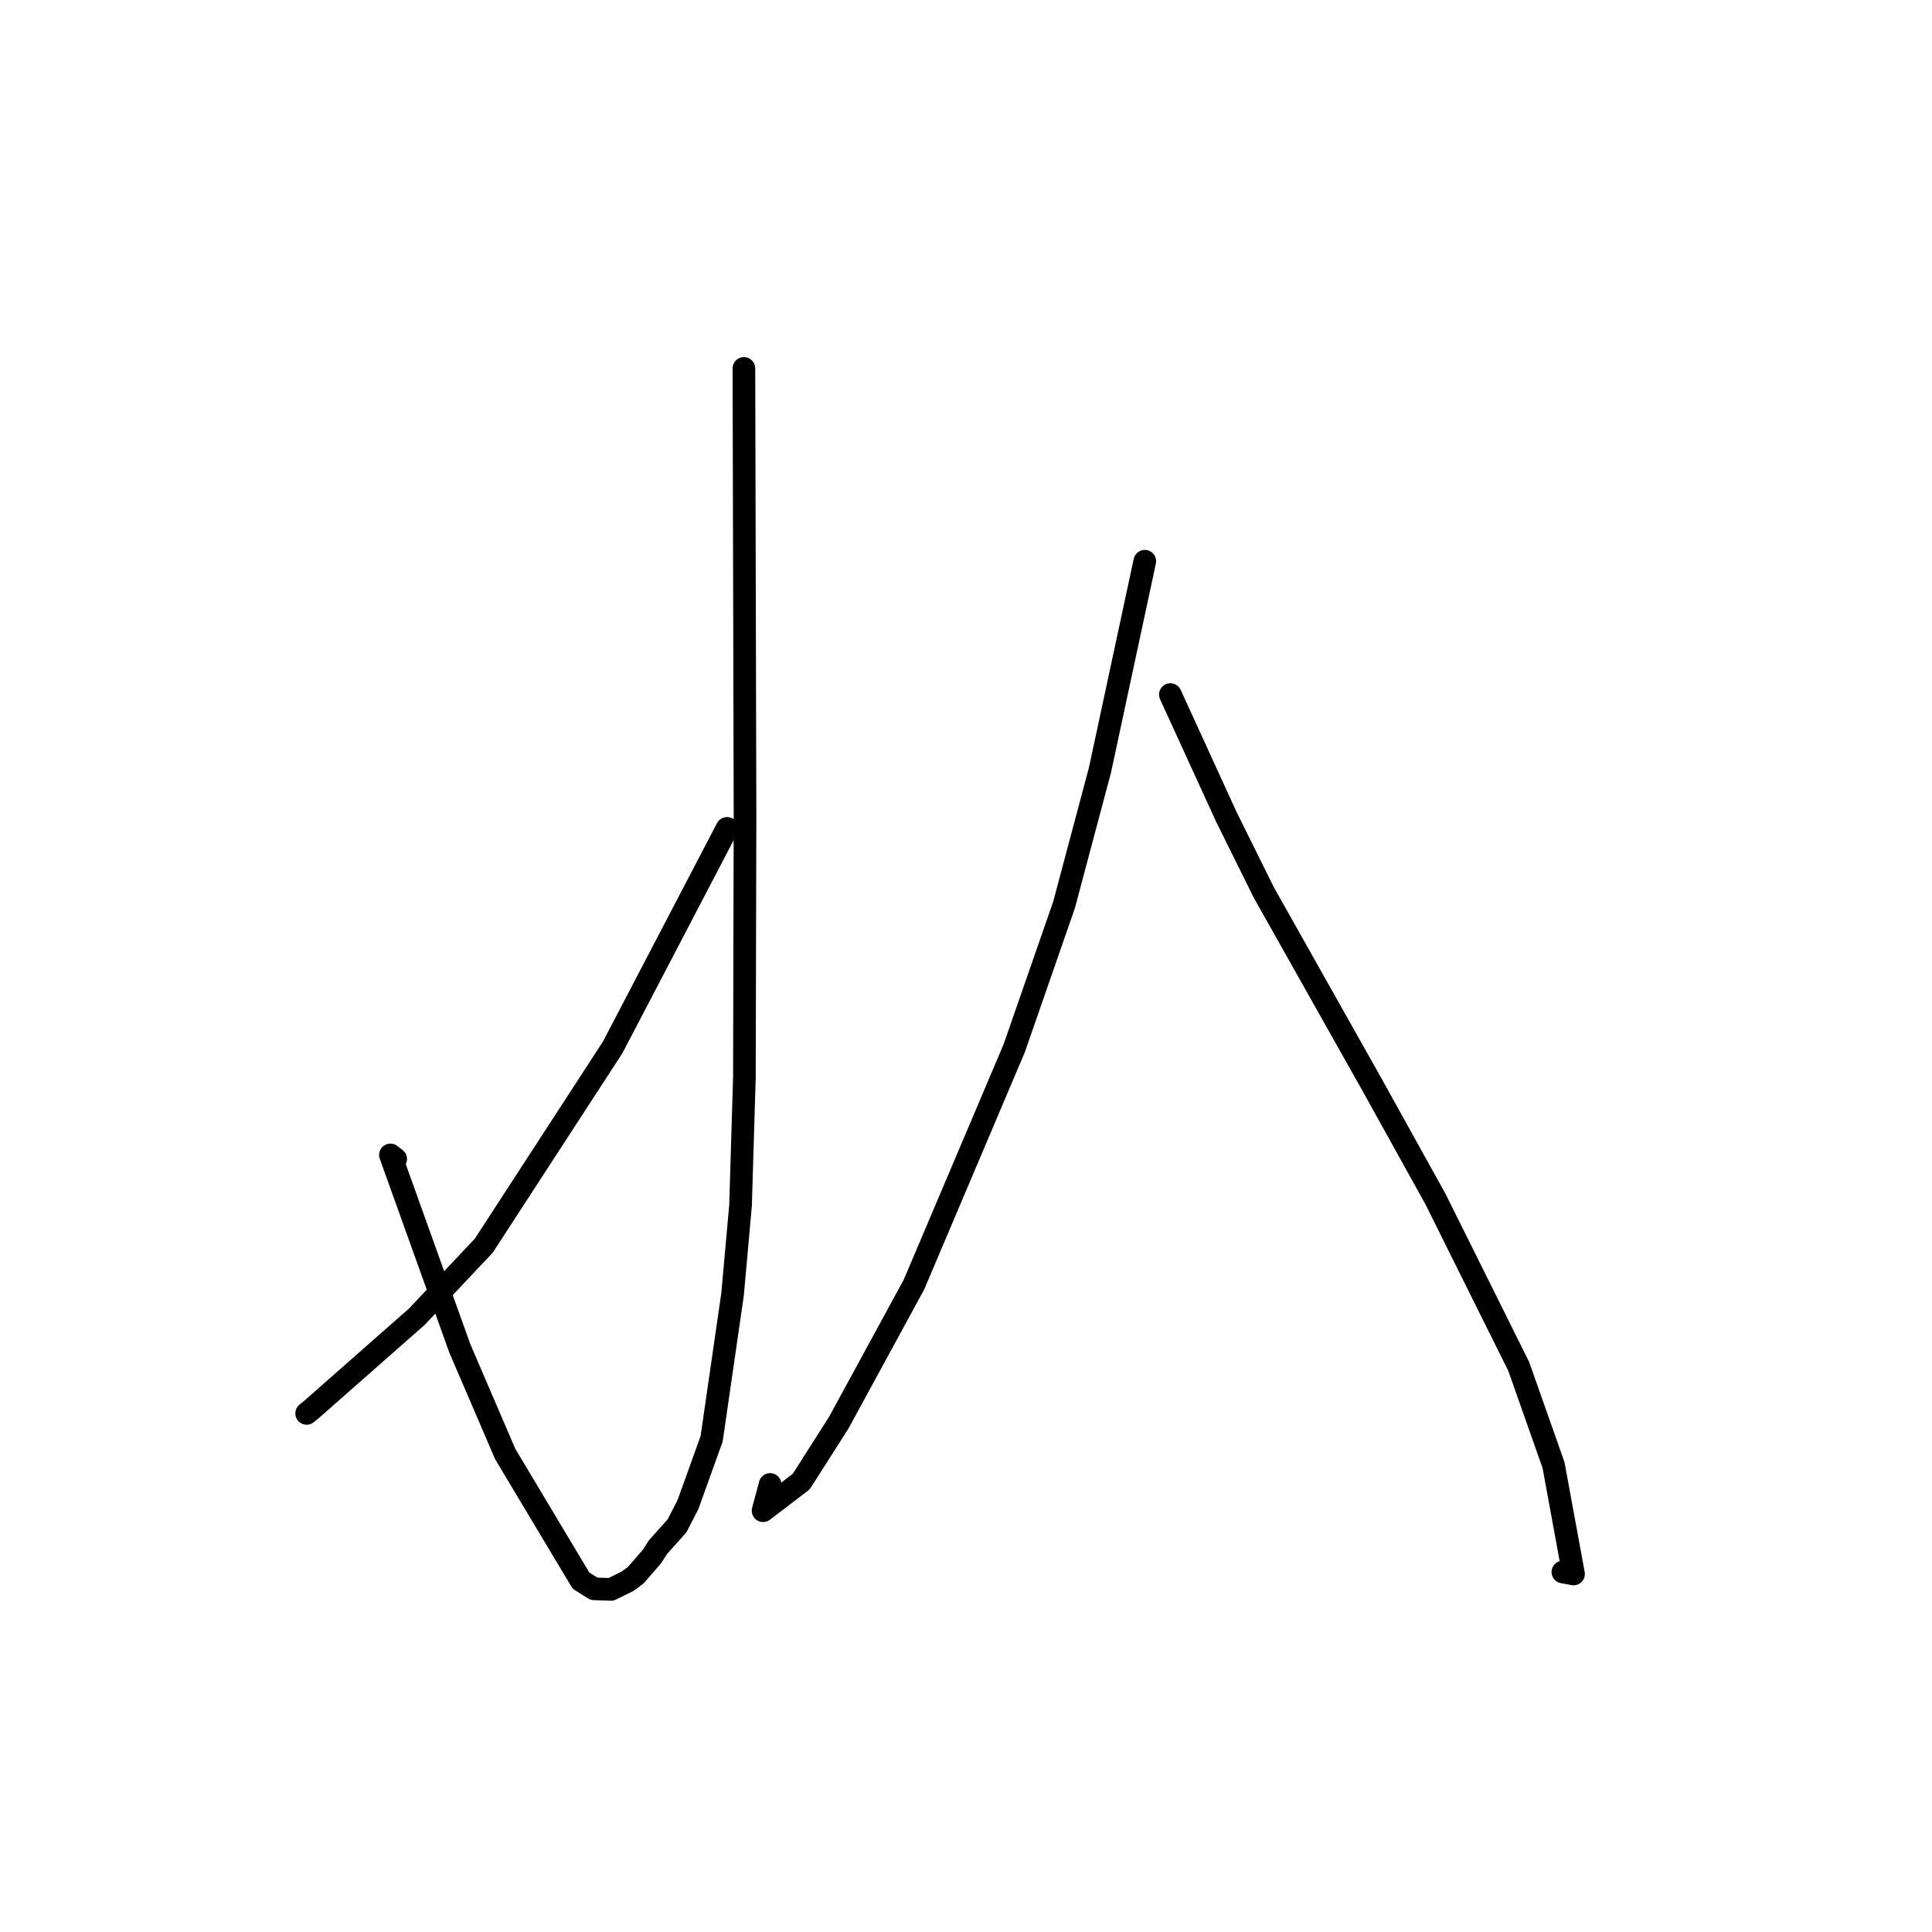 <?xml version="1.0" standalone="no"?>
    <svg width="256" height="256" xmlns="http://www.w3.org/2000/svg" version="1.1">
    <polyline stroke="black" stroke-width="3" stroke-linecap="round" fill="transparent" stroke-linejoin="round" points="98.571 48.818 98.646 78.43 98.72 108.042 98.637 142.736 98.127 159.701 97.068 171.508 94.295 190.65 91.155 199.371 89.715 202.173 87.169 205.029 86.399 206.233 84.232 208.73 83.165 209.518 80.966 210.603 78.716 210.527 76.984 209.44 66.945 192.667 60.936 178.684 51.733 153.033 52.429 153.577 " />
        <polyline stroke="black" stroke-width="3" stroke-linecap="round" fill="transparent" stroke-linejoin="round" points="96.337 109.766 88.767 124.263 81.196 138.76 64.111 165.047 55.26 174.445 41.226 186.804 40.632 187.284 " />
        <polyline stroke="black" stroke-width="3" stroke-linecap="round" fill="transparent" stroke-linejoin="round" points="151.691 74.365 148.717 88.22 145.743 102.075 140.992 119.9 134.389 138.899 121.106 170.212 111.132 188.528 106.172 196.31 101.111 200.178 102.043 196.697 " />
        <polyline stroke="black" stroke-width="3" stroke-linecap="round" fill="transparent" stroke-linejoin="round" points="155.08 92.033 158.796 100.152 162.512 108.271 167.468 118.269 181.799 143.724 190.222 158.91 201.235 181.049 205.854 194.142 208.5 208.562 207.089 208.301 " />
        </svg>